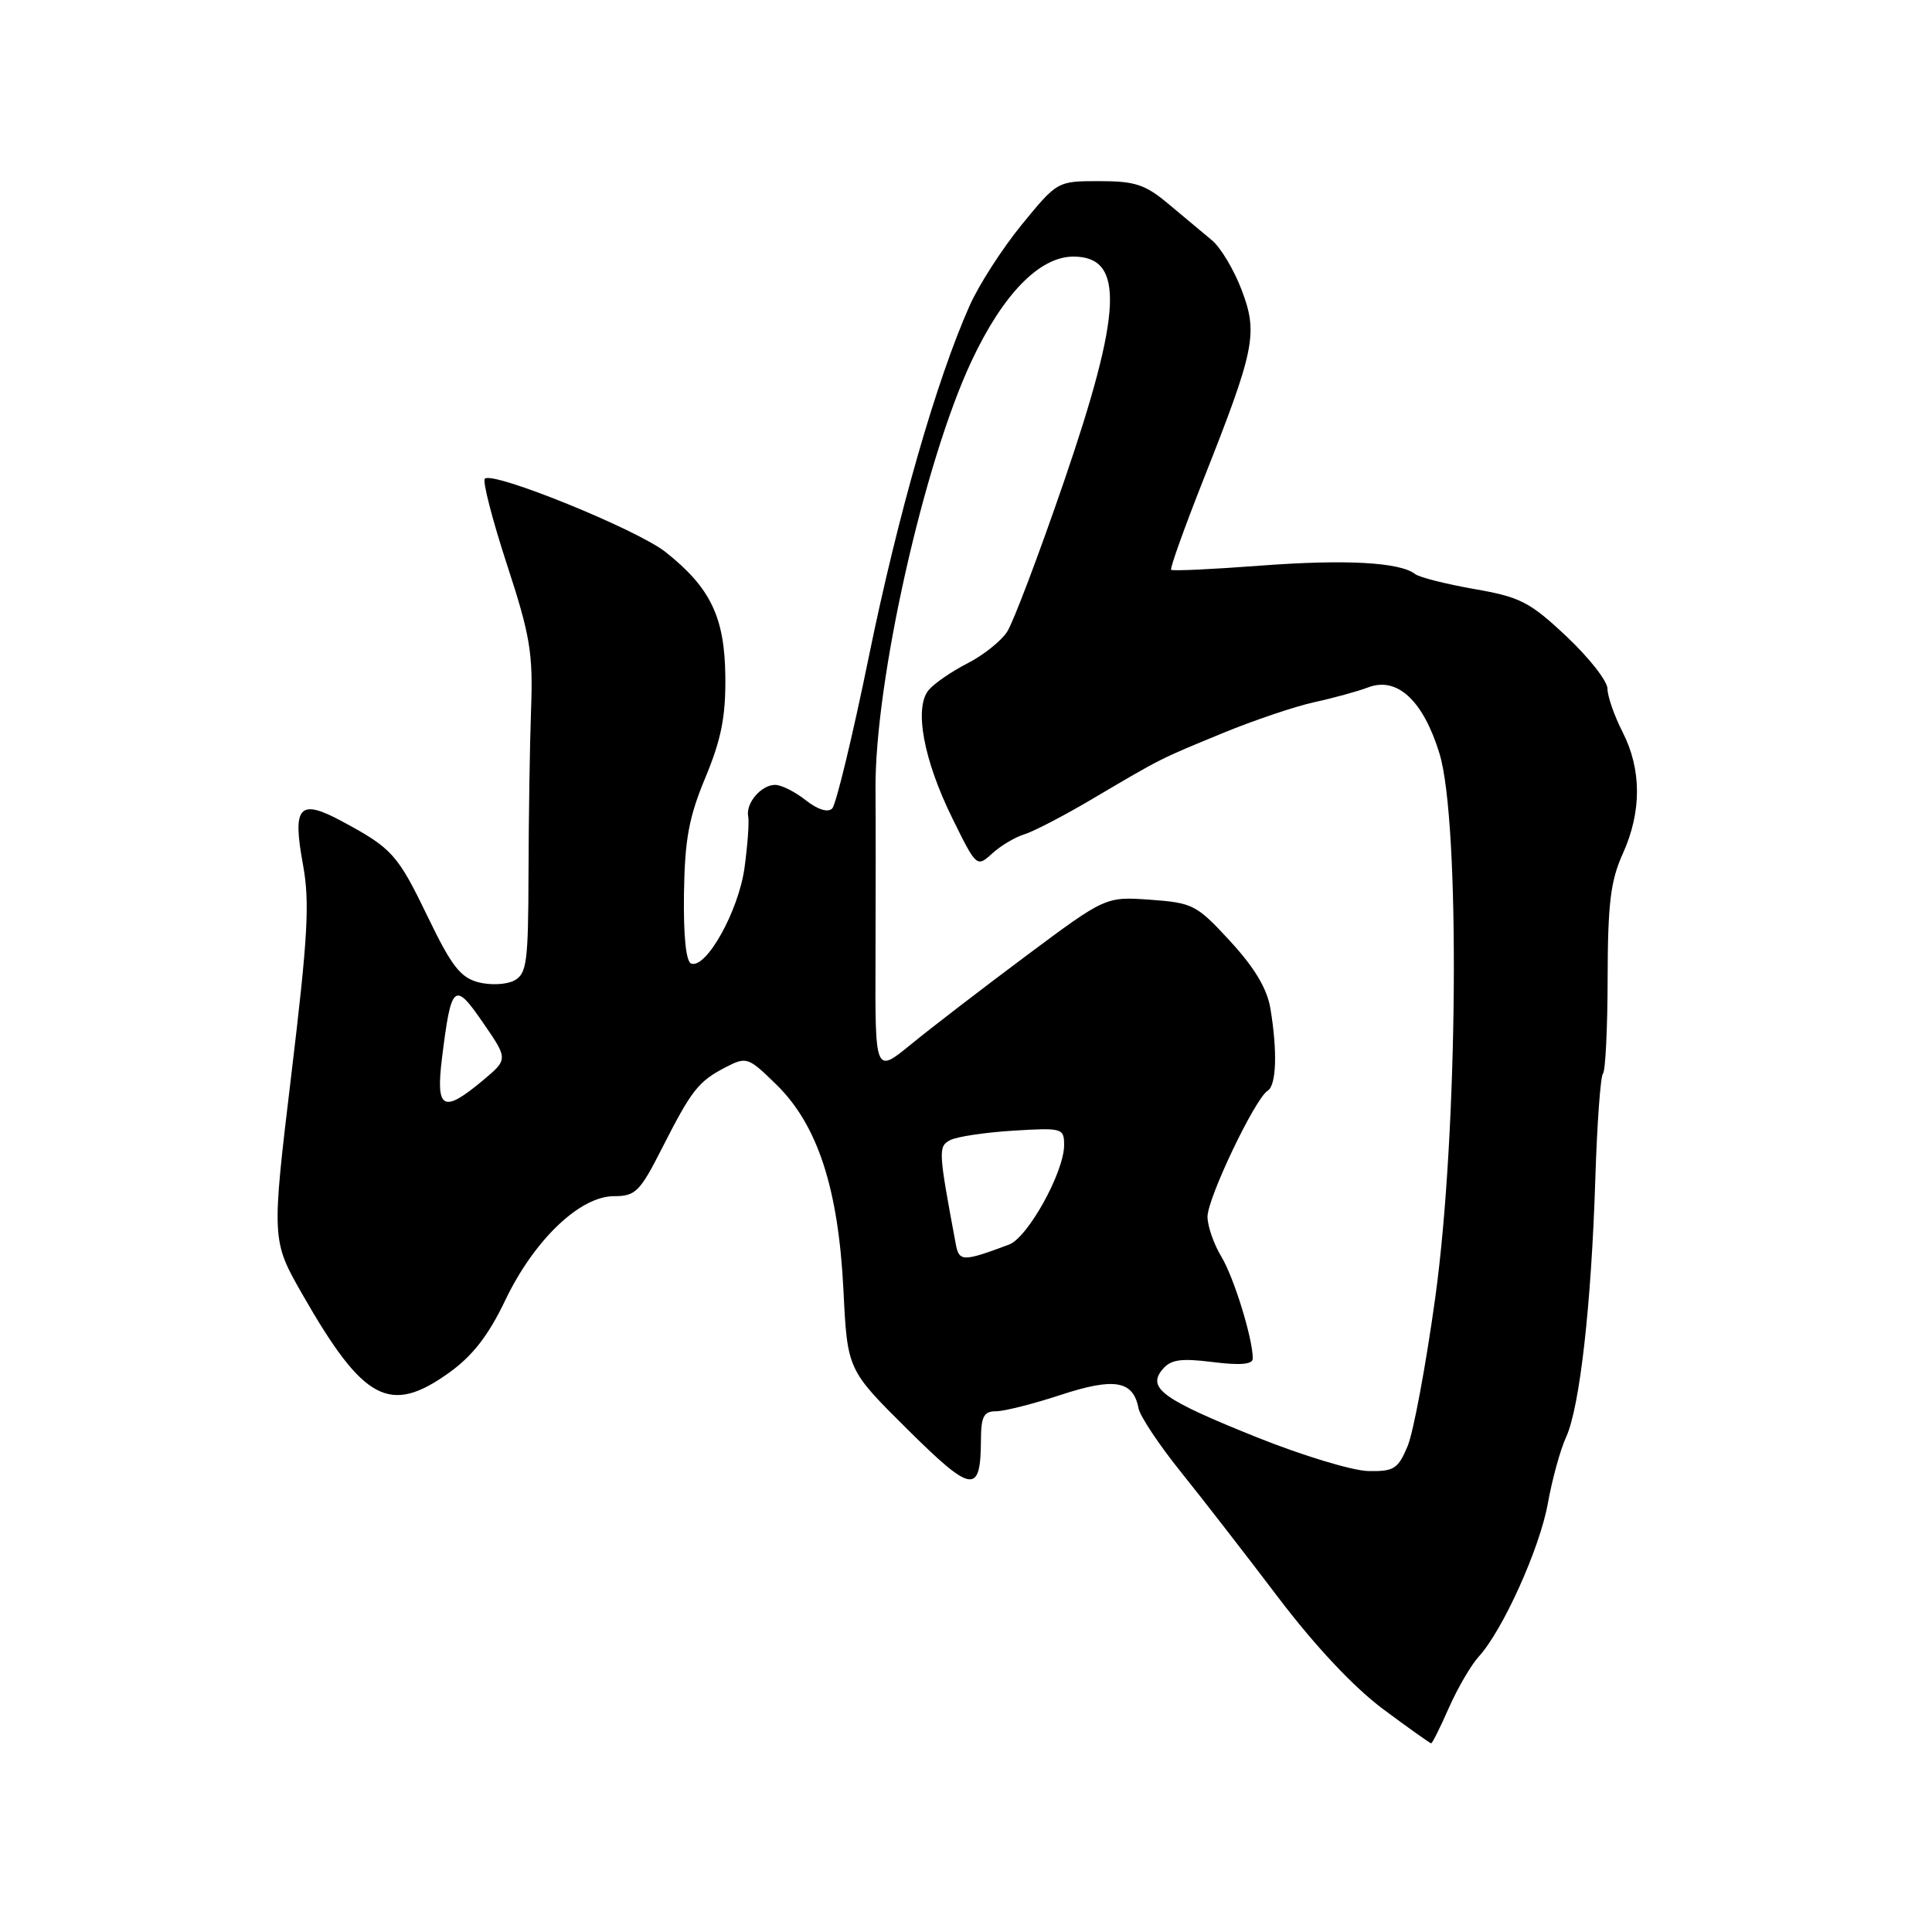 <?xml version="1.0" encoding="UTF-8" standalone="no"?>
<!DOCTYPE svg PUBLIC "-//W3C//DTD SVG 1.1//EN" "http://www.w3.org/Graphics/SVG/1.1/DTD/svg11.dtd" >
<svg xmlns="http://www.w3.org/2000/svg" xmlns:xlink="http://www.w3.org/1999/xlink" version="1.1" viewBox="0 0 256 256">
 <g >
 <path fill="currentColor"
d=" M 192.00 226.26 C 193.15 223.66 194.93 220.62 195.94 219.51 C 199.13 216.03 204.05 205.11 205.10 199.19 C 205.66 196.06 206.74 192.12 207.51 190.44 C 209.33 186.48 210.86 172.93 211.39 156.18 C 211.62 148.85 212.08 142.59 212.40 142.26 C 212.73 141.93 213.01 136.23 213.02 129.58 C 213.04 119.71 213.41 116.70 215.02 113.14 C 217.54 107.58 217.54 101.97 215.00 97.00 C 213.90 94.84 213.00 92.26 213.00 91.26 C 213.00 90.26 210.56 87.14 207.58 84.34 C 202.71 79.76 201.45 79.11 195.35 78.05 C 191.60 77.39 188.08 76.50 187.52 76.07 C 185.50 74.49 178.28 74.10 167.00 74.95 C 160.68 75.43 155.36 75.68 155.18 75.50 C 155.00 75.33 156.91 70.01 159.41 63.67 C 166.31 46.24 166.72 44.18 164.51 38.38 C 163.49 35.72 161.73 32.77 160.58 31.83 C 159.44 30.88 156.87 28.74 154.87 27.06 C 151.77 24.45 150.42 24.00 145.67 24.00 C 140.11 24.00 140.11 24.00 135.40 29.75 C 132.82 32.91 129.70 37.75 128.48 40.50 C 124.08 50.39 118.99 68.13 115.13 86.99 C 112.97 97.55 110.78 106.62 110.27 107.13 C 109.70 107.70 108.35 107.28 106.76 106.03 C 105.35 104.91 103.52 104.00 102.71 104.00 C 100.87 104.00 98.79 106.42 99.14 108.18 C 99.29 108.90 99.06 111.97 98.65 115.00 C 97.86 120.71 93.59 128.38 91.59 127.68 C 90.90 127.44 90.55 124.05 90.63 118.40 C 90.74 111.19 91.28 108.27 93.48 103.00 C 95.57 97.97 96.17 94.95 96.11 89.65 C 96.03 81.78 94.15 77.87 88.18 73.14 C 84.38 70.14 65.28 62.39 64.24 63.43 C 63.92 63.75 65.23 68.85 67.16 74.76 C 70.26 84.23 70.64 86.51 70.37 94.00 C 70.20 98.67 70.05 108.45 70.03 115.71 C 70.00 127.53 69.80 129.03 68.15 129.92 C 67.13 130.47 65.01 130.57 63.40 130.16 C 61.02 129.54 59.82 128.00 56.70 121.52 C 52.68 113.20 51.98 112.41 45.28 108.81 C 39.65 105.78 38.72 106.81 40.14 114.53 C 41.06 119.54 40.81 124.02 38.60 142.42 C 35.97 164.35 35.97 164.35 40.12 171.60 C 48.18 185.68 51.66 187.52 59.52 181.88 C 62.64 179.64 64.73 176.94 66.95 172.29 C 70.76 164.32 76.84 158.50 81.35 158.50 C 84.22 158.50 84.79 157.92 87.74 152.11 C 91.65 144.42 92.53 143.29 96.18 141.40 C 98.92 139.99 99.15 140.07 102.88 143.72 C 108.34 149.06 111.09 157.49 111.76 170.92 C 112.28 181.50 112.28 181.50 120.24 189.39 C 128.83 197.91 129.95 198.06 129.98 190.75 C 130.00 187.69 130.36 187.00 131.98 187.00 C 133.07 187.00 136.94 186.02 140.59 184.82 C 147.67 182.50 150.16 182.93 150.86 186.61 C 151.06 187.65 153.57 191.43 156.44 195.00 C 159.31 198.57 165.14 206.09 169.40 211.71 C 174.30 218.16 179.40 223.58 183.26 226.46 C 186.62 228.96 189.49 231.00 189.64 231.00 C 189.79 231.00 190.85 228.87 192.00 226.26 Z  M 166.57 190.46 C 154.04 185.43 151.97 183.94 154.03 181.46 C 155.13 180.14 156.44 179.95 160.70 180.48 C 164.36 180.94 166.00 180.79 166.00 180.01 C 166.00 177.35 163.50 169.26 161.83 166.50 C 160.83 164.85 160.01 162.48 160.00 161.23 C 160.00 158.76 166.30 145.55 167.98 144.52 C 169.13 143.80 169.28 139.35 168.34 133.66 C 167.91 131.02 166.25 128.24 163.03 124.74 C 158.58 119.90 158.07 119.63 152.43 119.22 C 146.50 118.80 146.50 118.80 135.97 126.65 C 130.18 130.97 123.31 136.25 120.70 138.39 C 115.95 142.28 115.95 142.28 116.01 126.89 C 116.04 118.43 116.04 108.39 116.01 104.60 C 115.90 90.37 122.42 61.29 128.73 47.85 C 132.89 38.98 137.74 34.00 142.23 34.00 C 149.04 34.00 148.73 41.22 140.96 63.87 C 137.63 73.56 134.25 82.49 133.44 83.73 C 132.63 84.96 130.26 86.85 128.17 87.91 C 126.08 88.98 123.77 90.57 123.05 91.44 C 121.10 93.79 122.38 100.70 126.18 108.40 C 129.38 114.91 129.43 114.95 131.46 113.10 C 132.58 112.07 134.50 110.93 135.71 110.56 C 136.93 110.19 140.98 108.09 144.71 105.88 C 154.02 100.39 153.59 100.61 162.00 97.15 C 166.12 95.45 171.58 93.61 174.12 93.05 C 176.66 92.50 179.89 91.61 181.30 91.08 C 185.13 89.62 188.58 92.82 190.73 99.82 C 193.51 108.87 193.20 150.02 190.19 171.86 C 188.95 180.86 187.29 189.75 186.52 191.61 C 185.25 194.65 184.70 194.99 181.30 194.92 C 179.21 194.88 172.58 192.87 166.57 190.46 Z  M 126.64 164.81 C 124.33 152.45 124.30 151.91 125.91 151.07 C 126.79 150.61 130.54 150.05 134.25 149.82 C 140.77 149.42 141.00 149.48 141.00 151.74 C 141.00 155.30 136.20 163.97 133.71 164.91 C 127.56 167.21 127.08 167.20 126.64 164.81 Z  M 58.56 140.25 C 59.79 130.32 60.19 129.96 64.00 135.51 C 67.34 140.35 67.34 140.35 63.96 143.18 C 58.71 147.56 57.73 147.03 58.56 140.25 Z "/>
</g>
</svg>